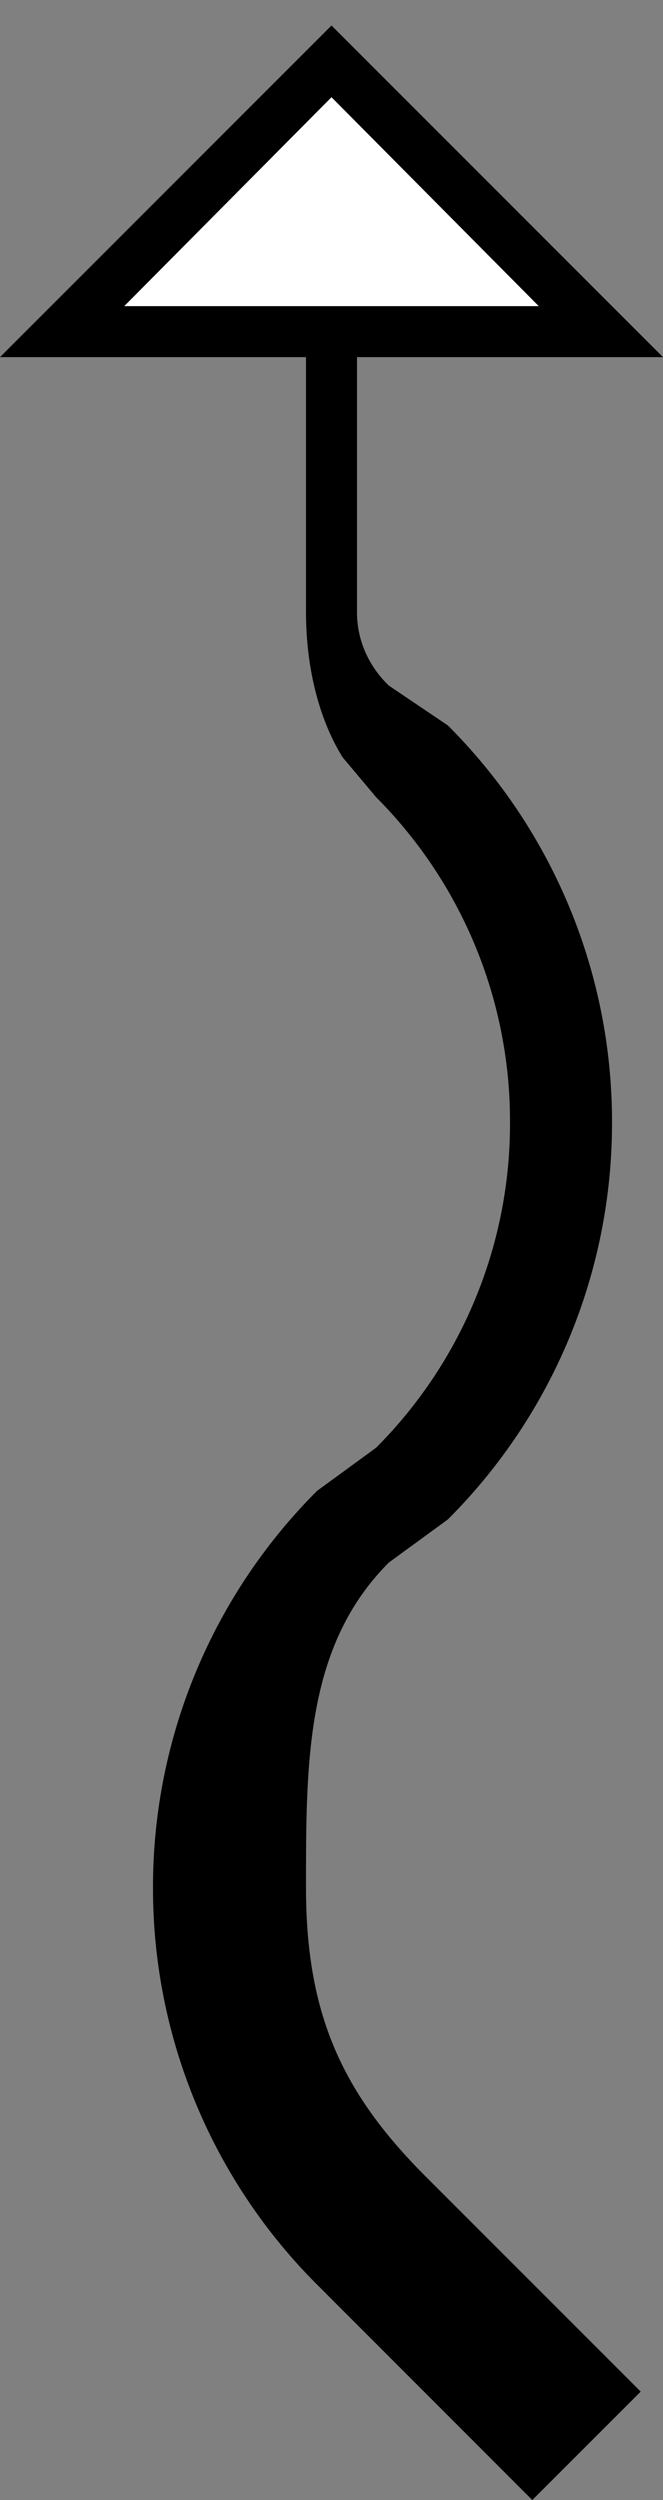 <svg xmlns="http://www.w3.org/2000/svg" version="1.0" width="13" height="49"><rect width="100%" height="100%" fill="#808080" stroke="none"/><path d="M6.5.5L13 7H0L6.5.5zm0 1.406L2.437 6h8.126L6.5 1.906zM7 7v5c0 .568.244 1.073.625 1.438l1.156.78A10.97 10.97 0 0 1 12 22a10.97 10.97 0 0 1-3.219 7.781l-1.156.844C5.996 32.254 6 34.515 6 37s.715 4.028 2.344 5.656l4.219 4.219L10.437 49 6.22 44.781A10.97 10.97 0 0 1 3 37a10.97 10.97 0 0 1 3.219-7.781l1.156-.844A8.988 8.988 0 0 0 10 22a8.988 8.988 0 0 0-2.625-6.375l-.656-.781C6.266 14.12 6 13.104 6 12V7h1z"/><path d="M6.5 1.906L10.563 6H2.437L6.5 1.906z" fill="#fff"/></svg>